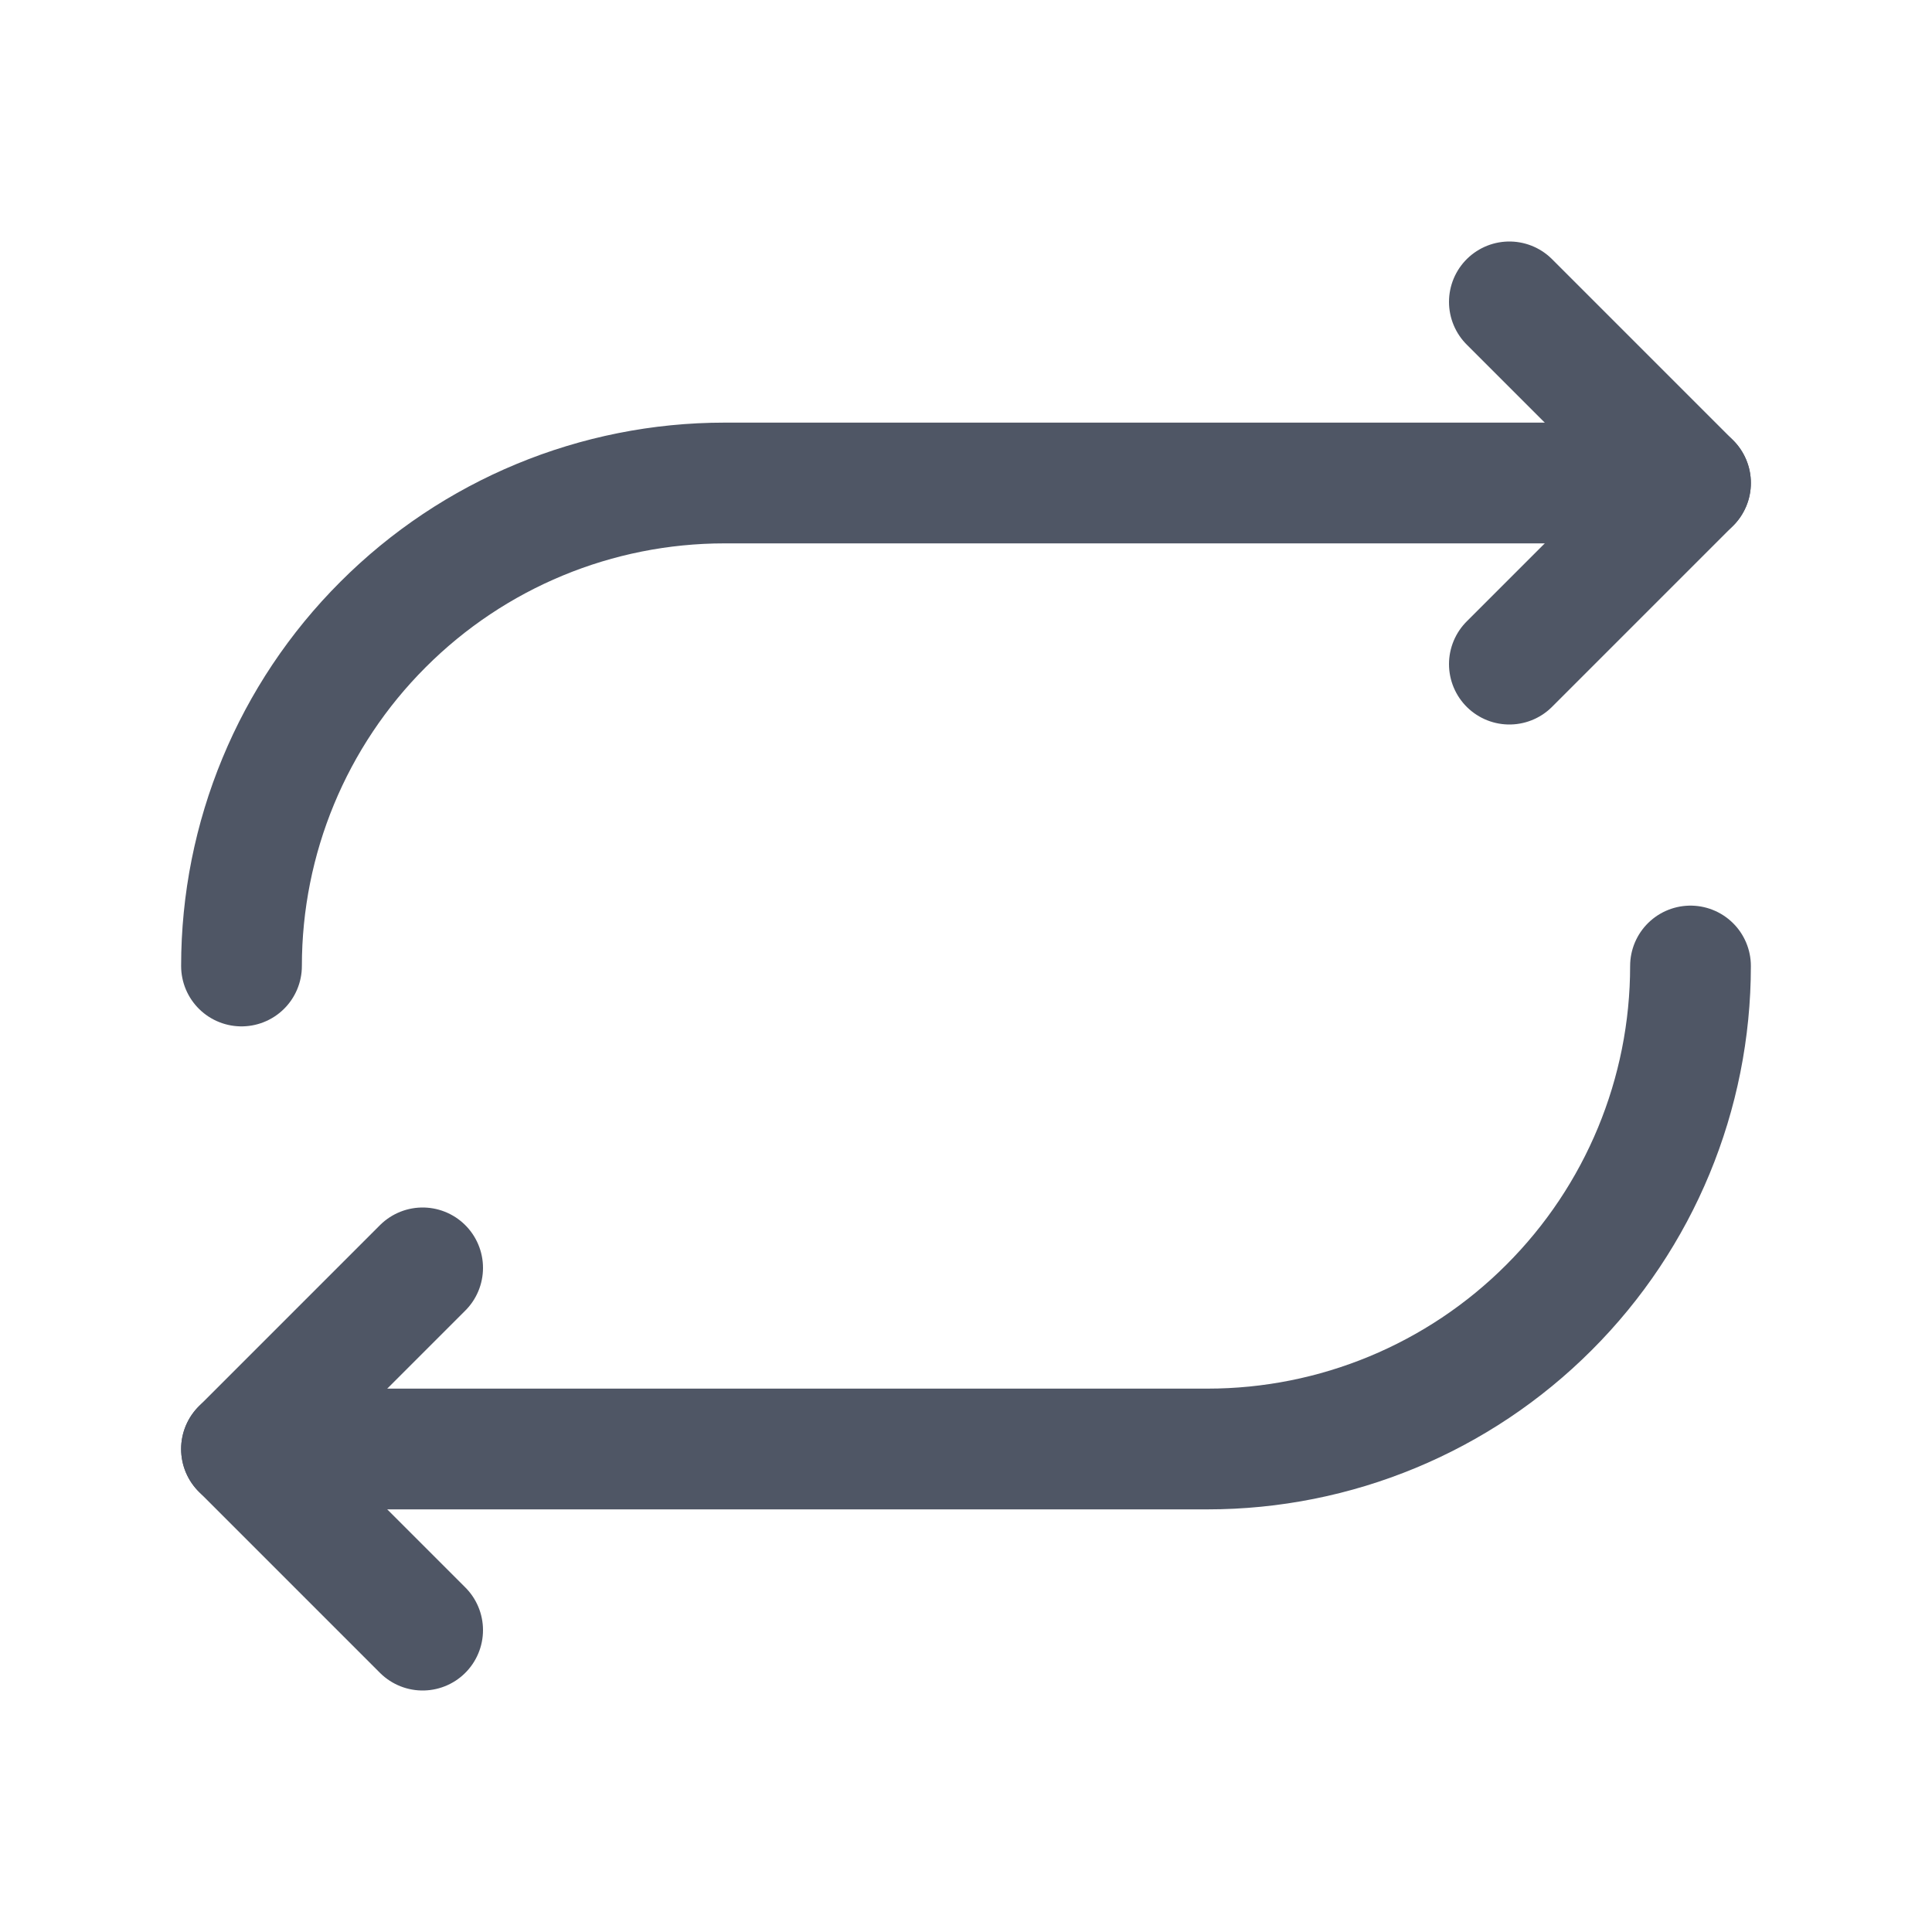 <svg width="16" height="16" viewBox="0 0 16 16" fill="none" xmlns="http://www.w3.org/2000/svg">
<path d="M12.5 5.5L14 4L12.5 2.5" stroke="#4F5665" stroke-linecap="round" stroke-linejoin="round"/>
<path d="M2 8C2 6.939 2.421 5.922 3.172 5.172C3.922 4.421 4.939 4 6 4H14" stroke="#4F5665" stroke-linecap="round" stroke-linejoin="round"/>
<path d="M3.5 10.5L2 12L3.5 13.5" stroke="#4F5665" stroke-linecap="round" stroke-linejoin="round"/>
<path d="M14 8C14 9.061 13.579 10.078 12.828 10.828C12.078 11.579 11.061 12 10 12H2" stroke="#4F5665" stroke-linecap="round" stroke-linejoin="round"/>
</svg>
